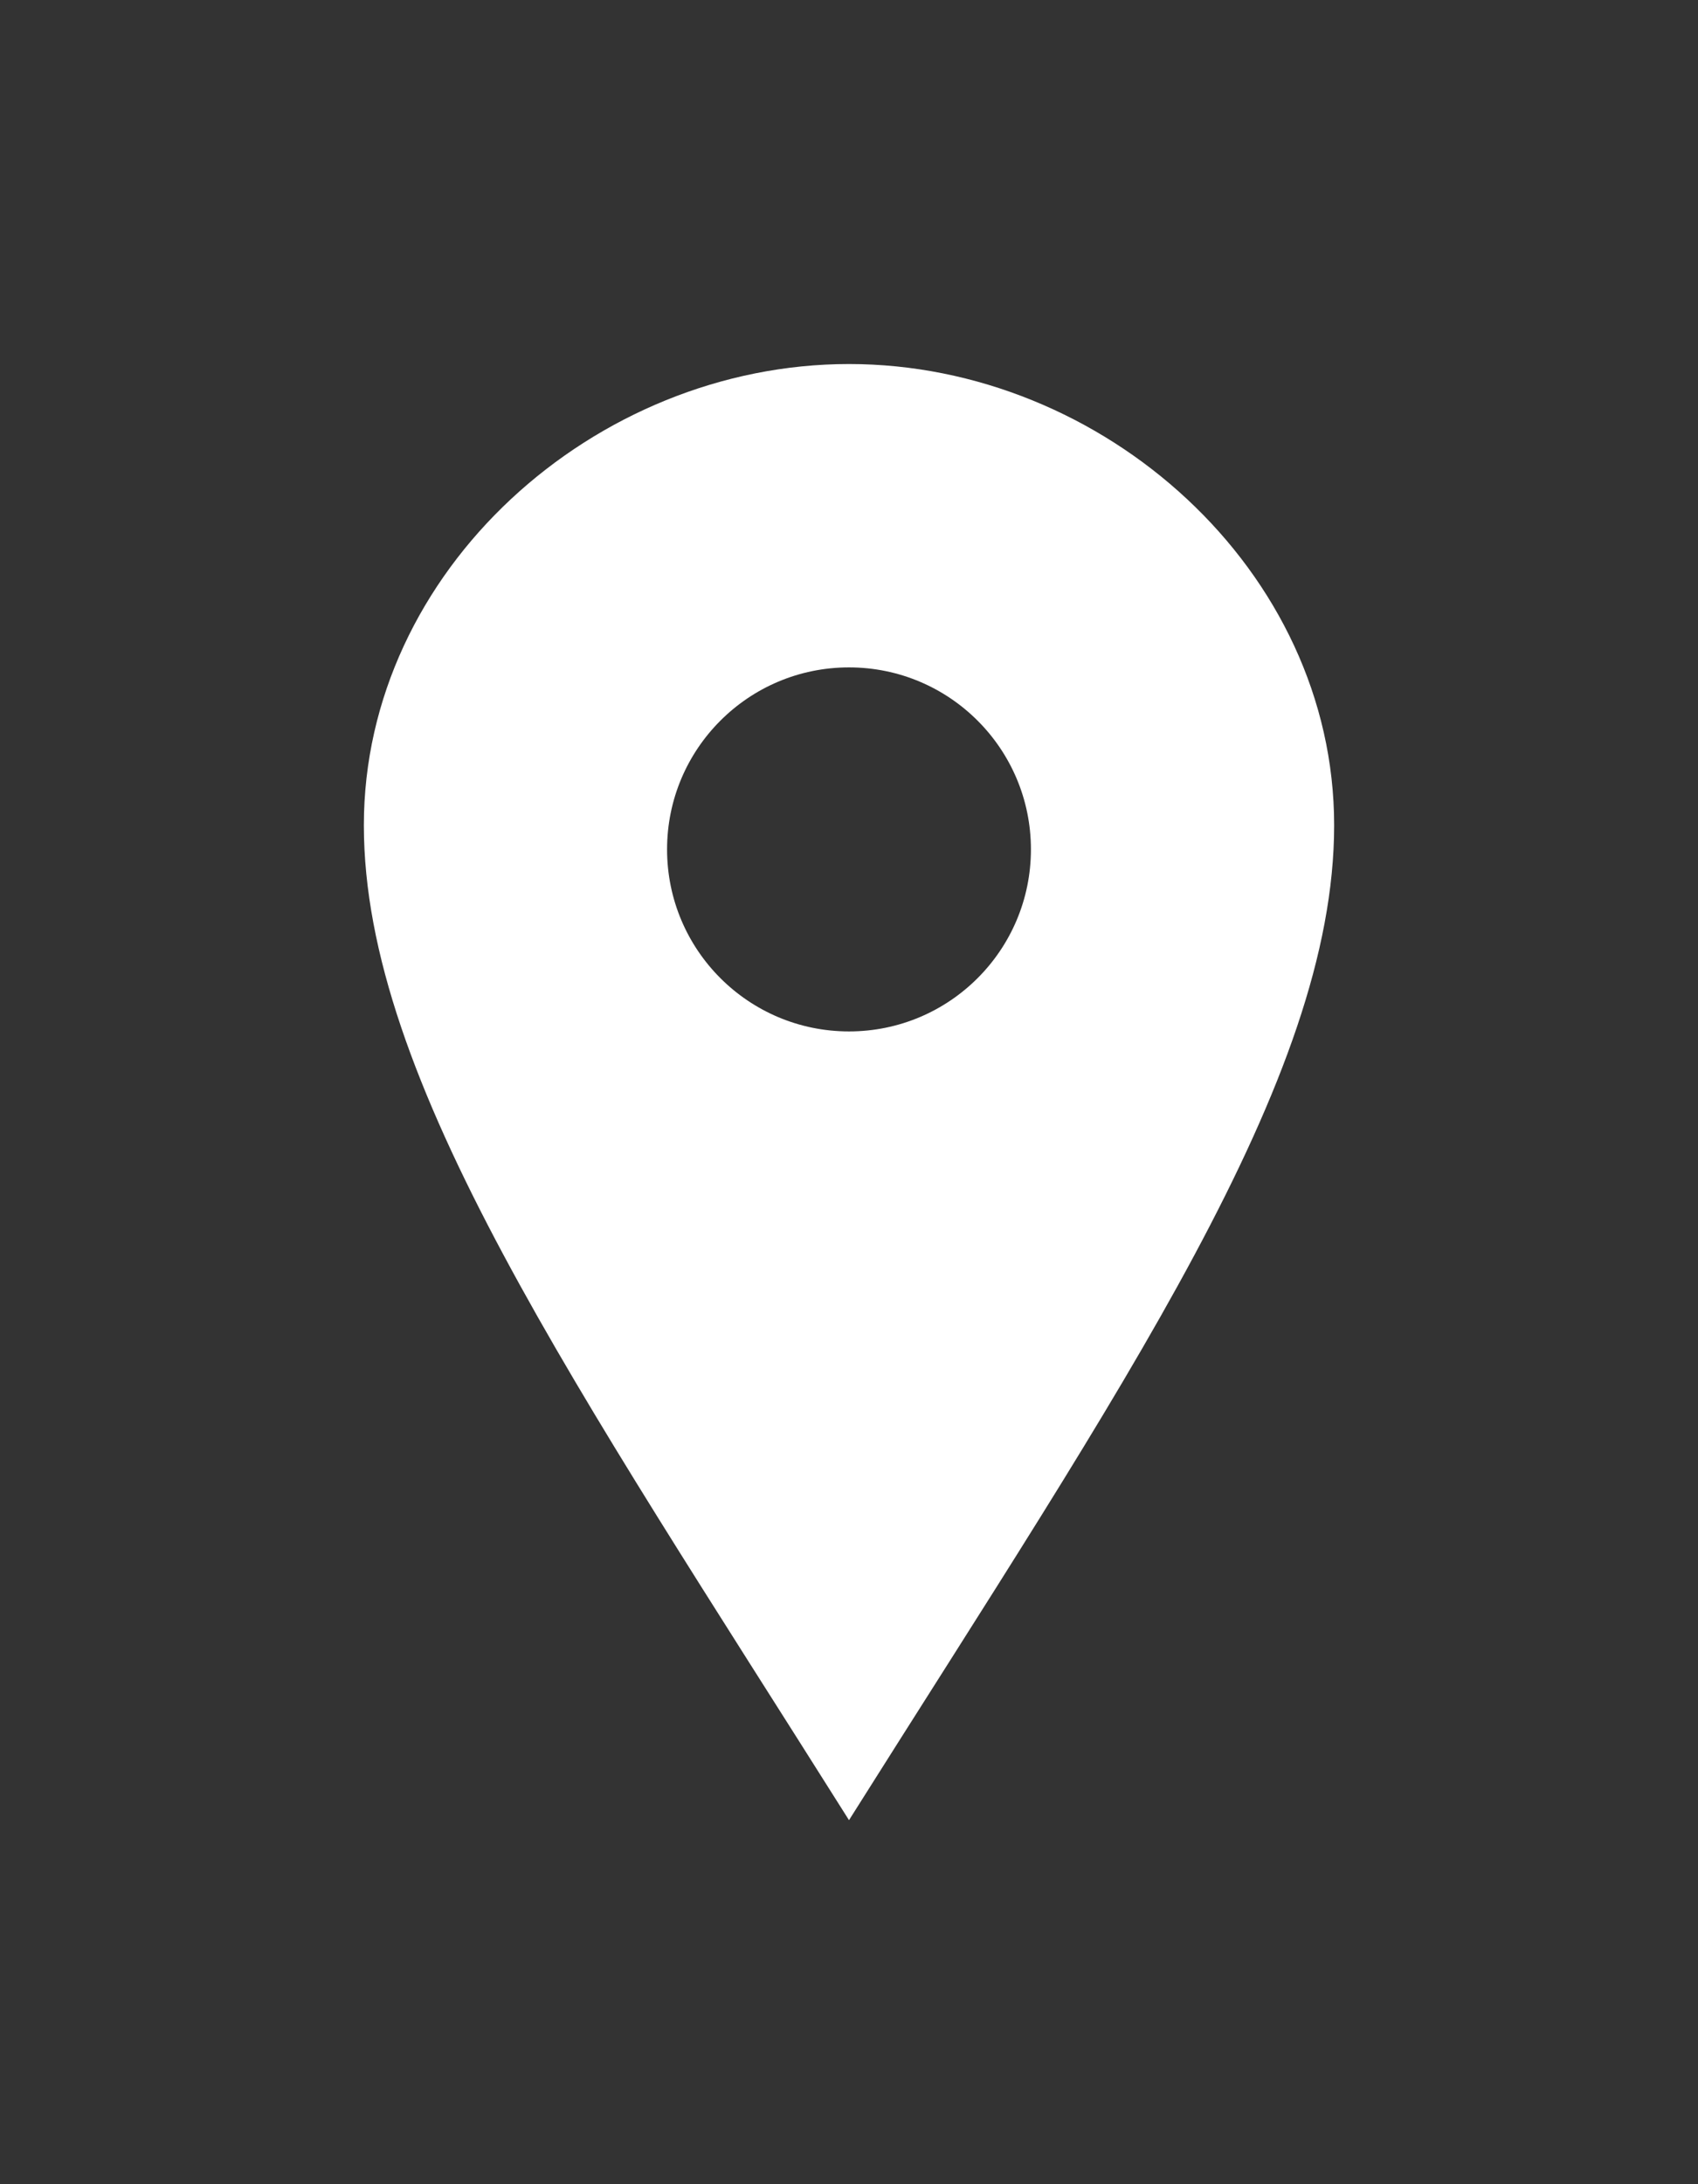 <?xml version="1.0" encoding="UTF-8" standalone="no" ?>
<!DOCTYPE svg PUBLIC "-//W3C//DTD SVG 1.1//EN" "http://www.w3.org/Graphics/SVG/1.1/DTD/svg11.dtd">
<svg xmlns="http://www.w3.org/2000/svg" xmlns:xlink="http://www.w3.org/1999/xlink" version="1.1" width="28" height="36" viewBox="236 232 28 36" xml:space="preserve">
<rect x="236" y="232" width="28" height="36" fill="#333333" stroke="none"/>
<desc>Created with Fabric.js 4.6.0</desc>
<defs>
</defs>
<g transform="matrix(1 0 0 1 250 250)" id="0LgtWbLuvCFQXTpjQojCp"  >
<path style="stroke: none; stroke-width: 1; stroke-dasharray: none; stroke-linecap: butt; stroke-dashoffset: 0; stroke-linejoin: miter; stroke-miterlimit: 4; fill: rgb(255,255,255); fill-rule: nonzero; opacity: 1;" vector-effect="non-scaling-stroke"  transform=" translate(-12, -12)" d="M 12 0 C 7.802 0 4 3.403 4 7.602 C 4 11.8 7.469 16.812 12 24 C 16.531 16.812 20 11.8 20 7.602 C 20 3.403 16.199 0 12 0 z M 12 11 C 10.343 11 9 9.657 9 8 C 9 6.343 10.343 5 12 5 C 13.657 5 15 6.343 15 8 C 15 9.657 13.657 11 12 11 z" stroke-linecap="round" />
</g>
</svg>